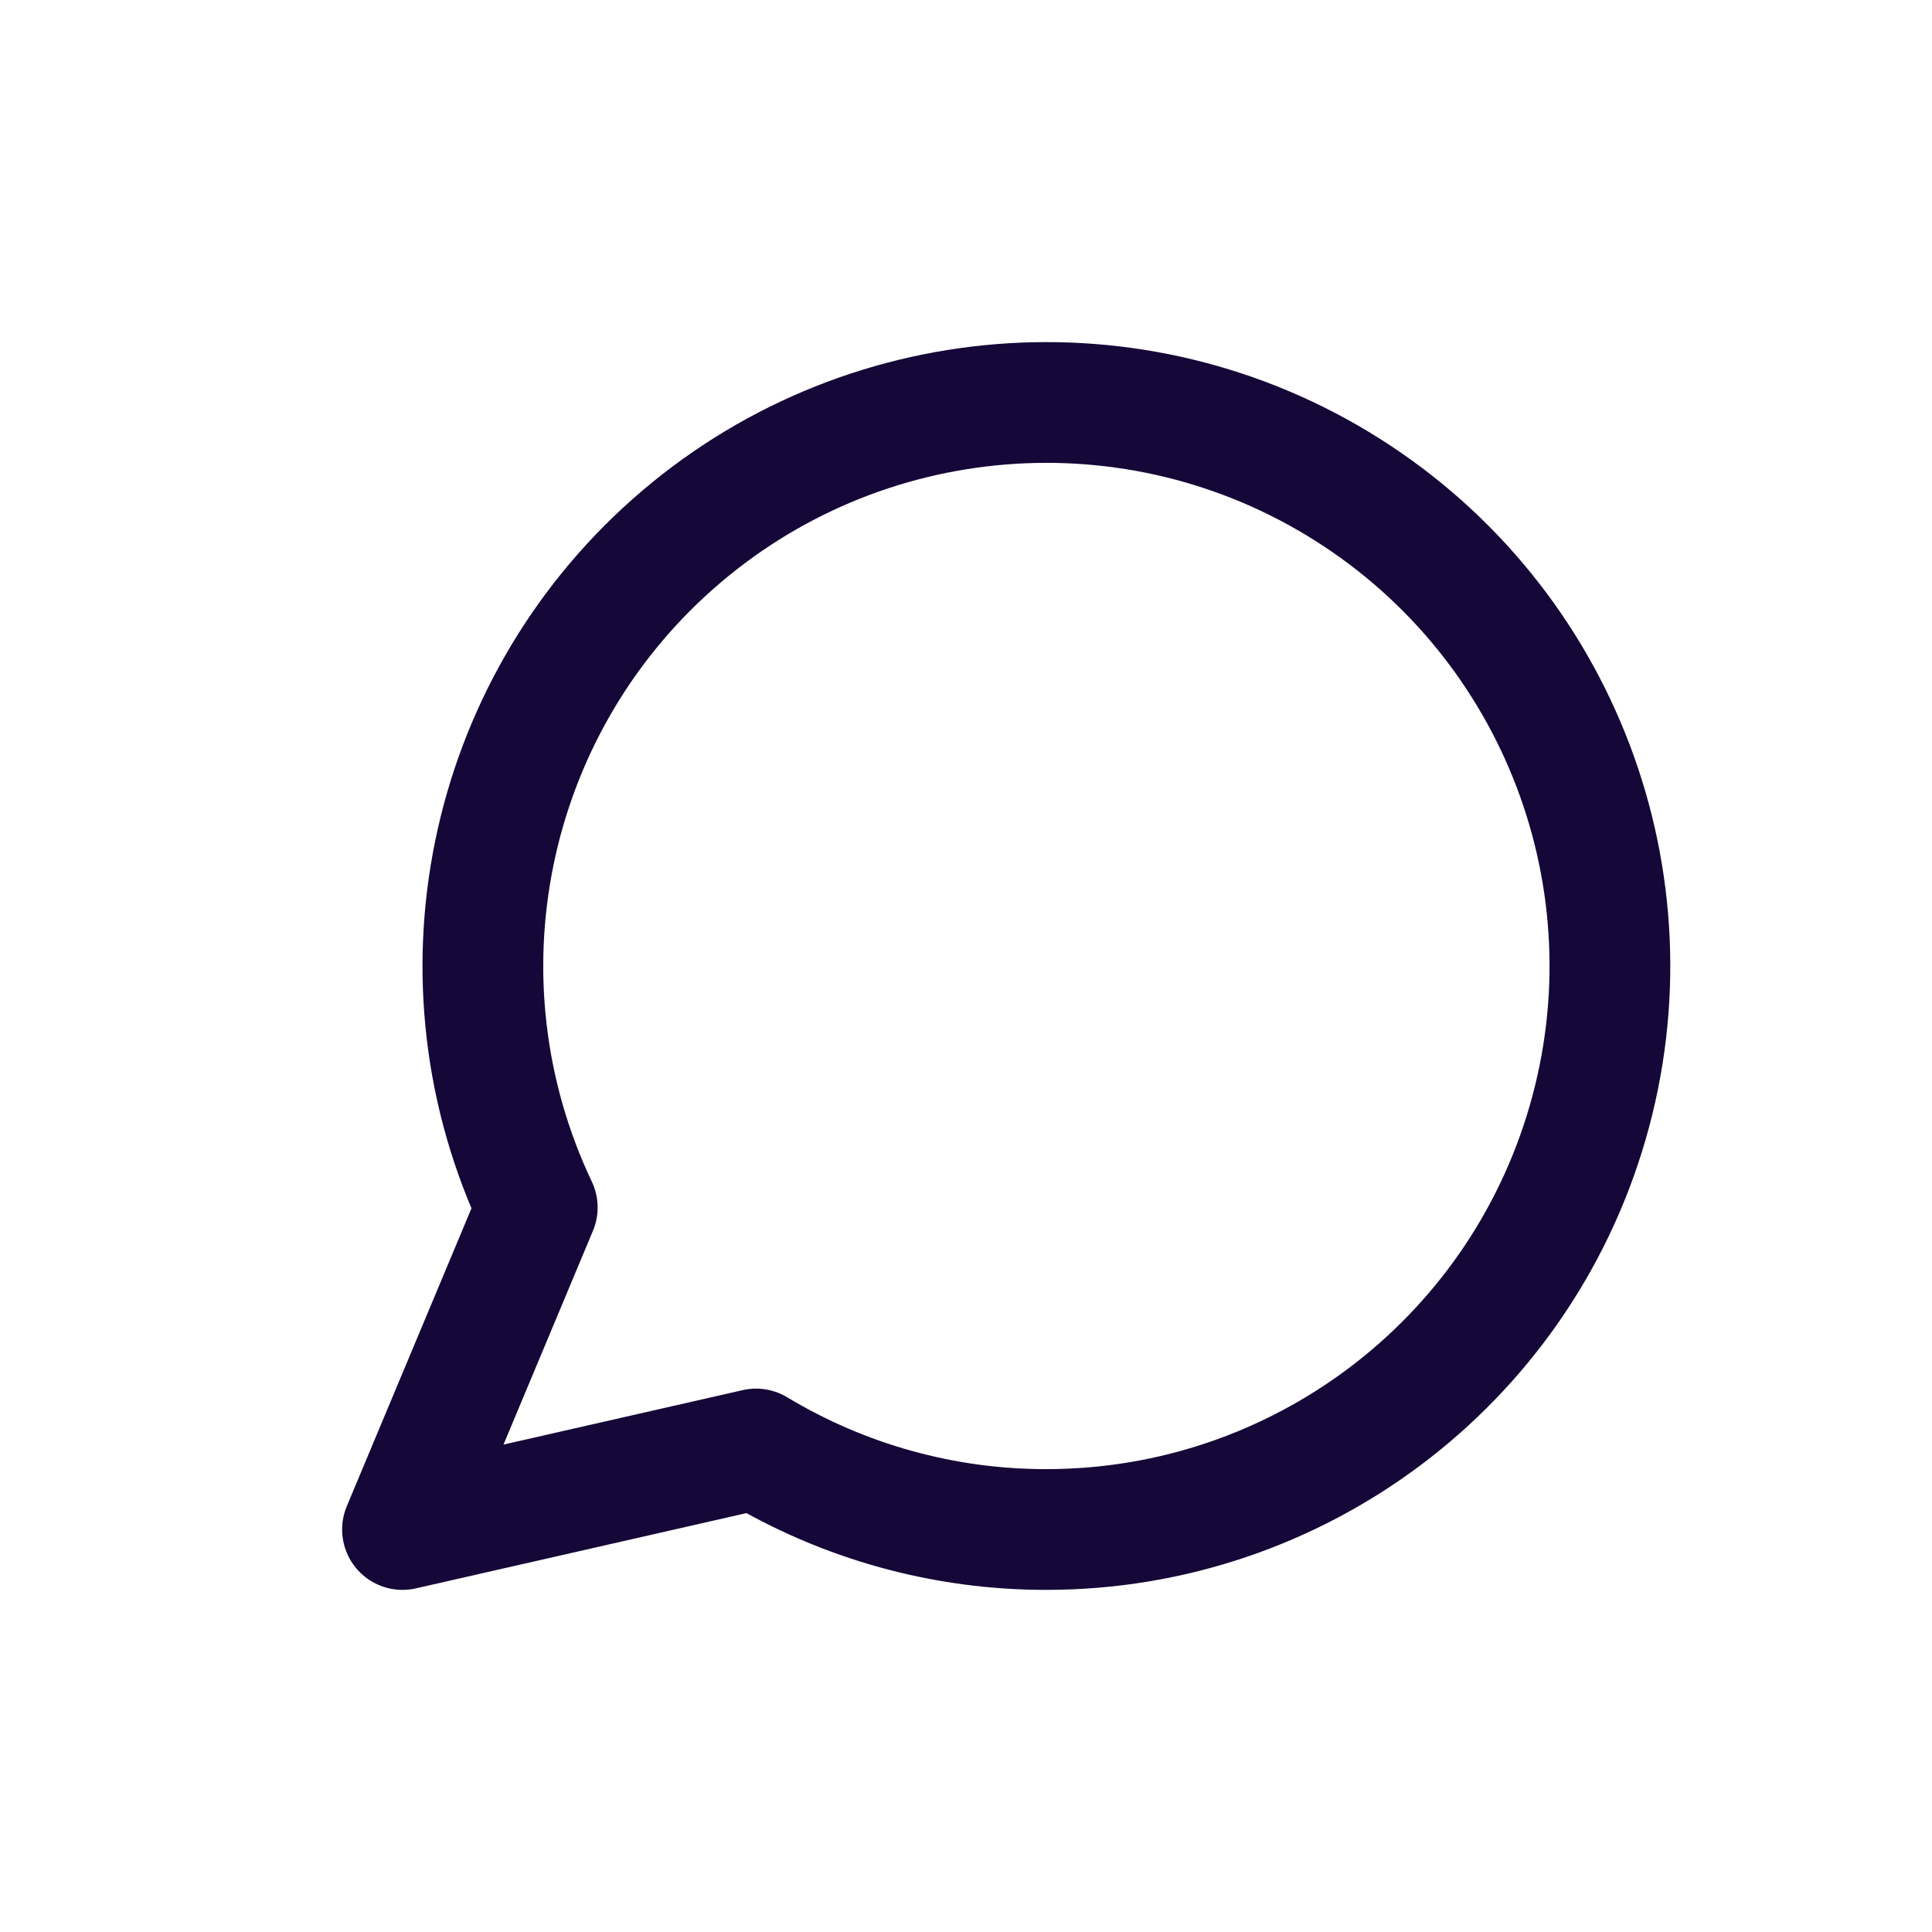<svg width="24" height="24" viewBox="0 0 24 24" fill="none" xmlns="http://www.w3.org/2000/svg">
<path fill-rule="evenodd" clip-rule="evenodd" d="M13 19C16.116 18.999 18.856 16.94 19.722 13.947C20.589 10.954 19.373 7.749 16.74 6.084C14.106 4.418 10.689 4.694 8.357 6.76C6.025 8.826 5.339 12.185 6.674 15L5 19L9.392 18C10.481 18.656 11.729 19.002 13 19Z" stroke="#150838" stroke-width="1.5" stroke-linecap="round" stroke-linejoin="round"/>
</svg>

